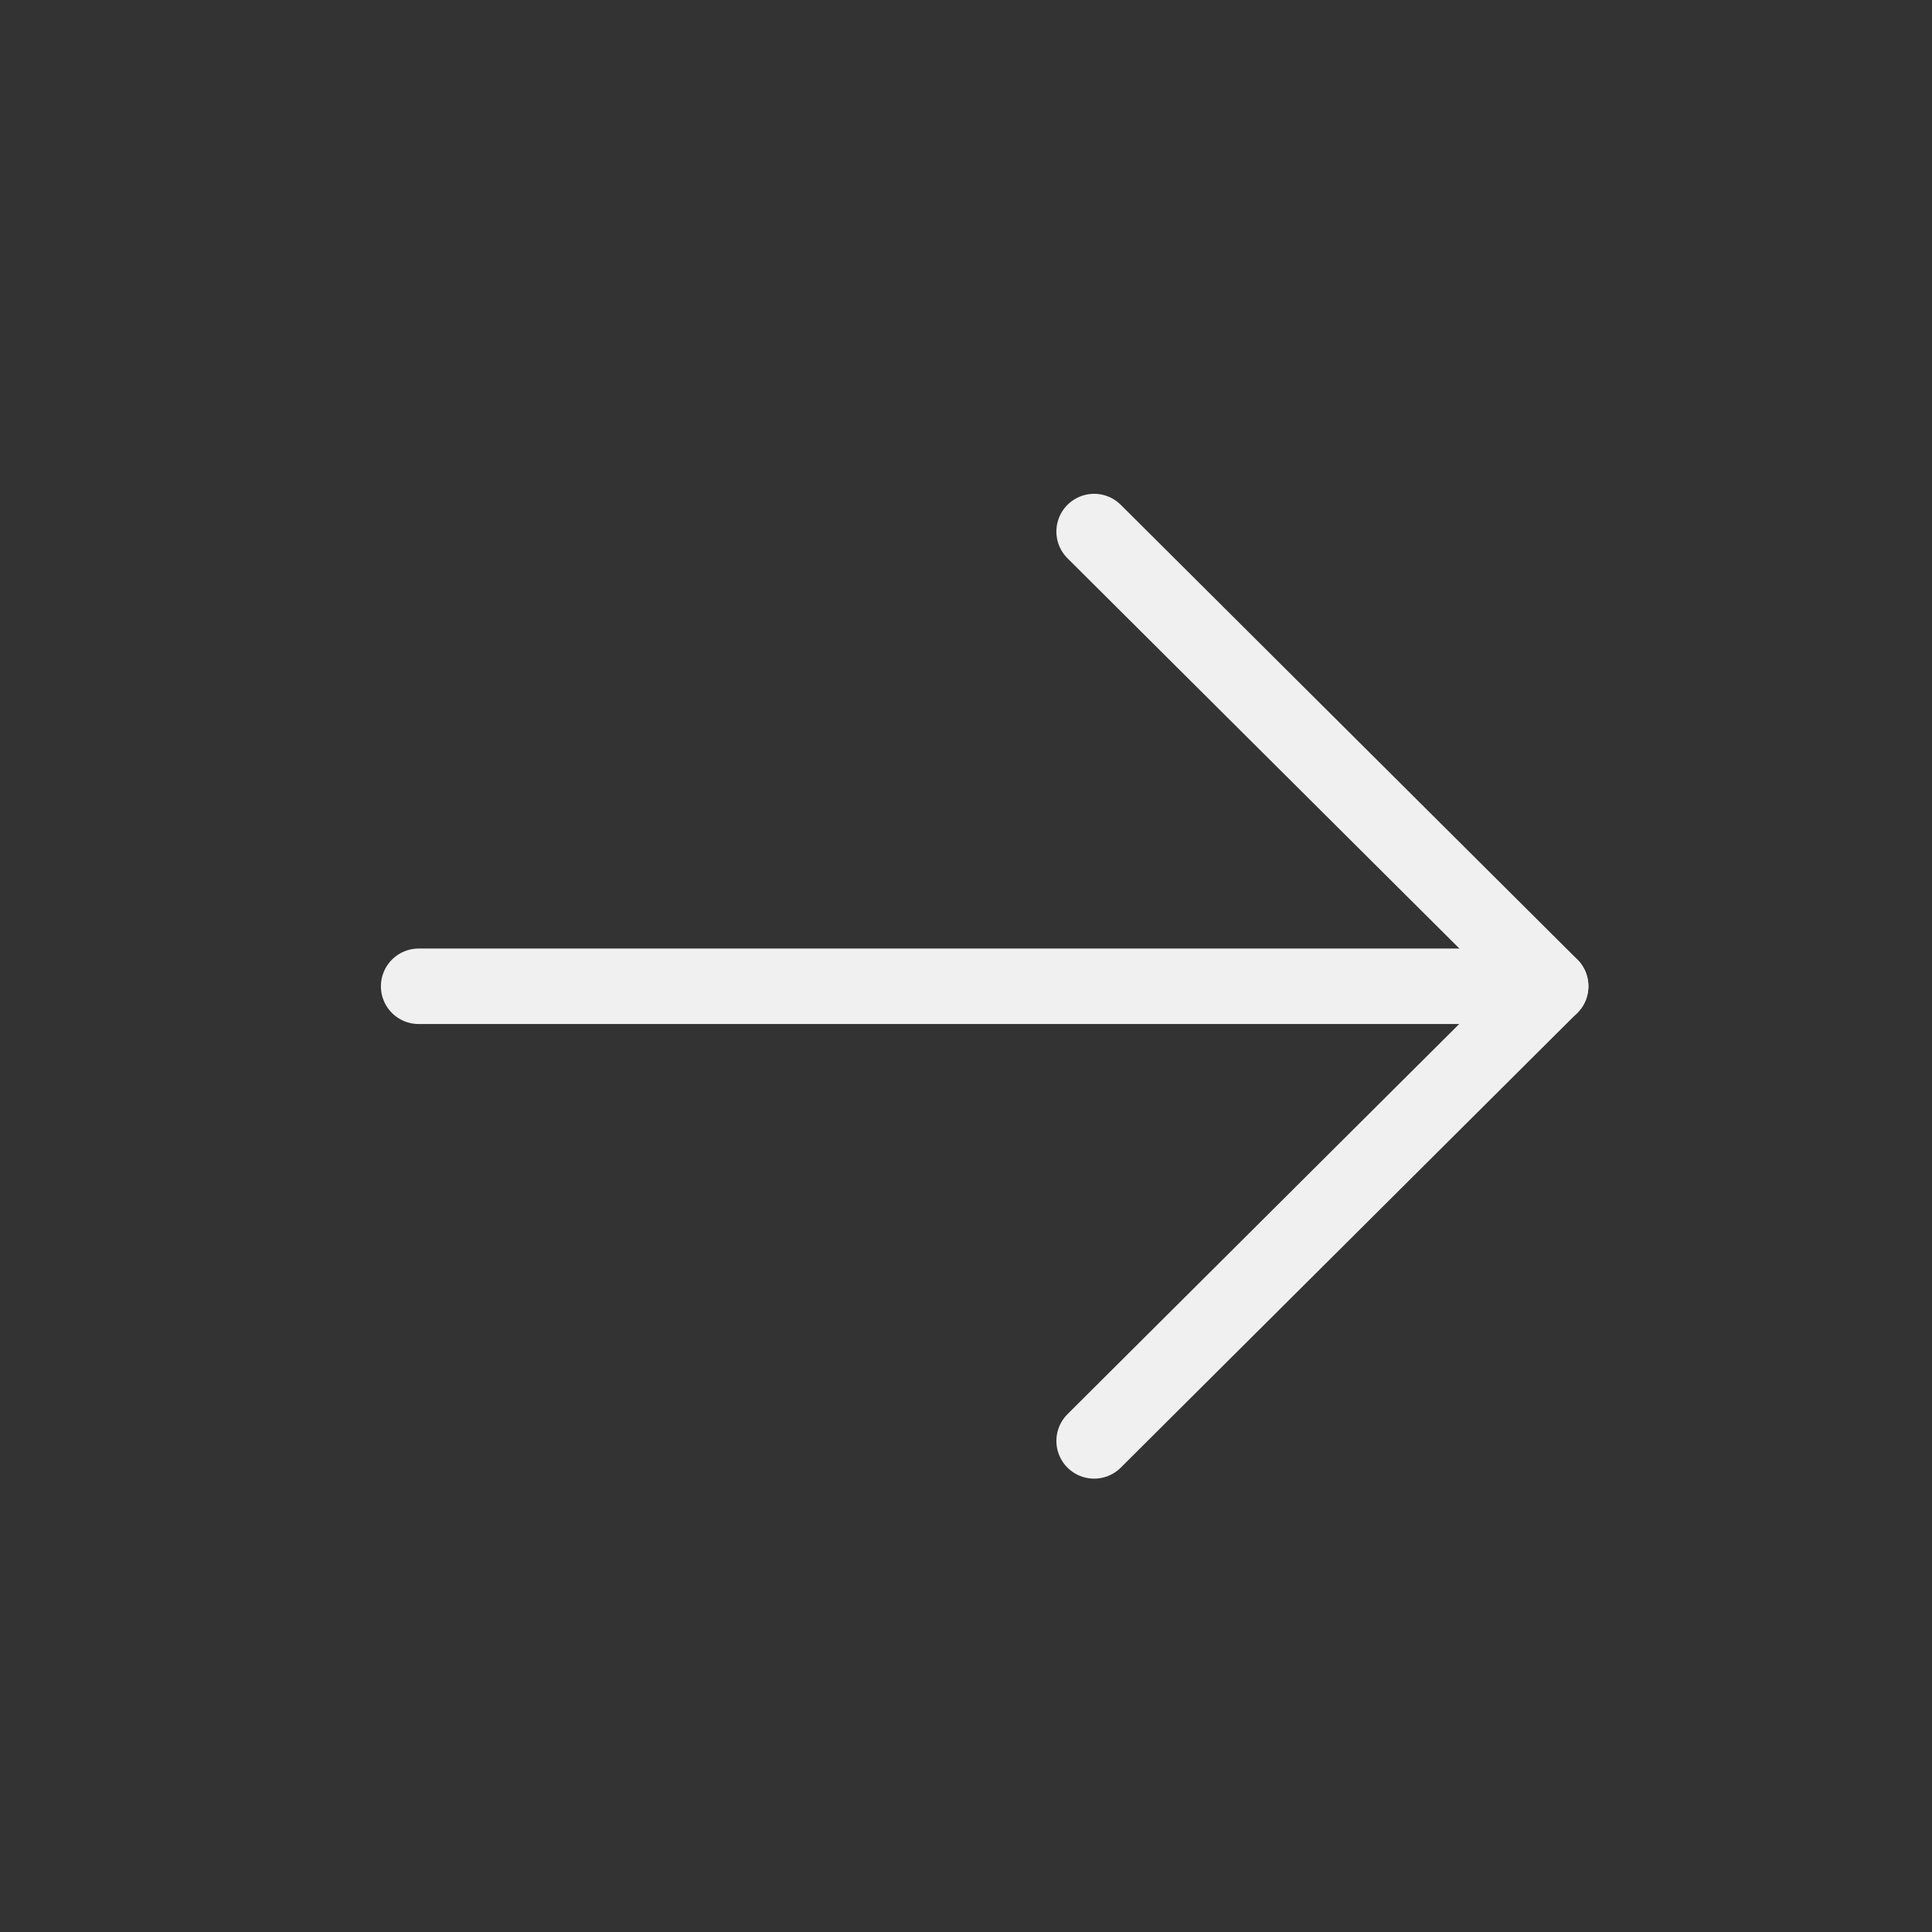 <svg width="16" height="16" viewBox="0 0 16 16" fill="none" xmlns="http://www.w3.org/2000/svg">
<rect x="0" y="0" width="16" height="16" fill="#333333" stroke="none"/>
<path d="M12.842 8.168H3.467" stroke="#F0F0F0" stroke-width="0.625" stroke-linecap="round" stroke-linejoin="round"/>
<path d="M9.061 4.402L12.842 8.167L9.061 11.933" stroke="#F0F0F0" stroke-width="0.625" stroke-linecap="round" stroke-linejoin="round"/>
</svg>
